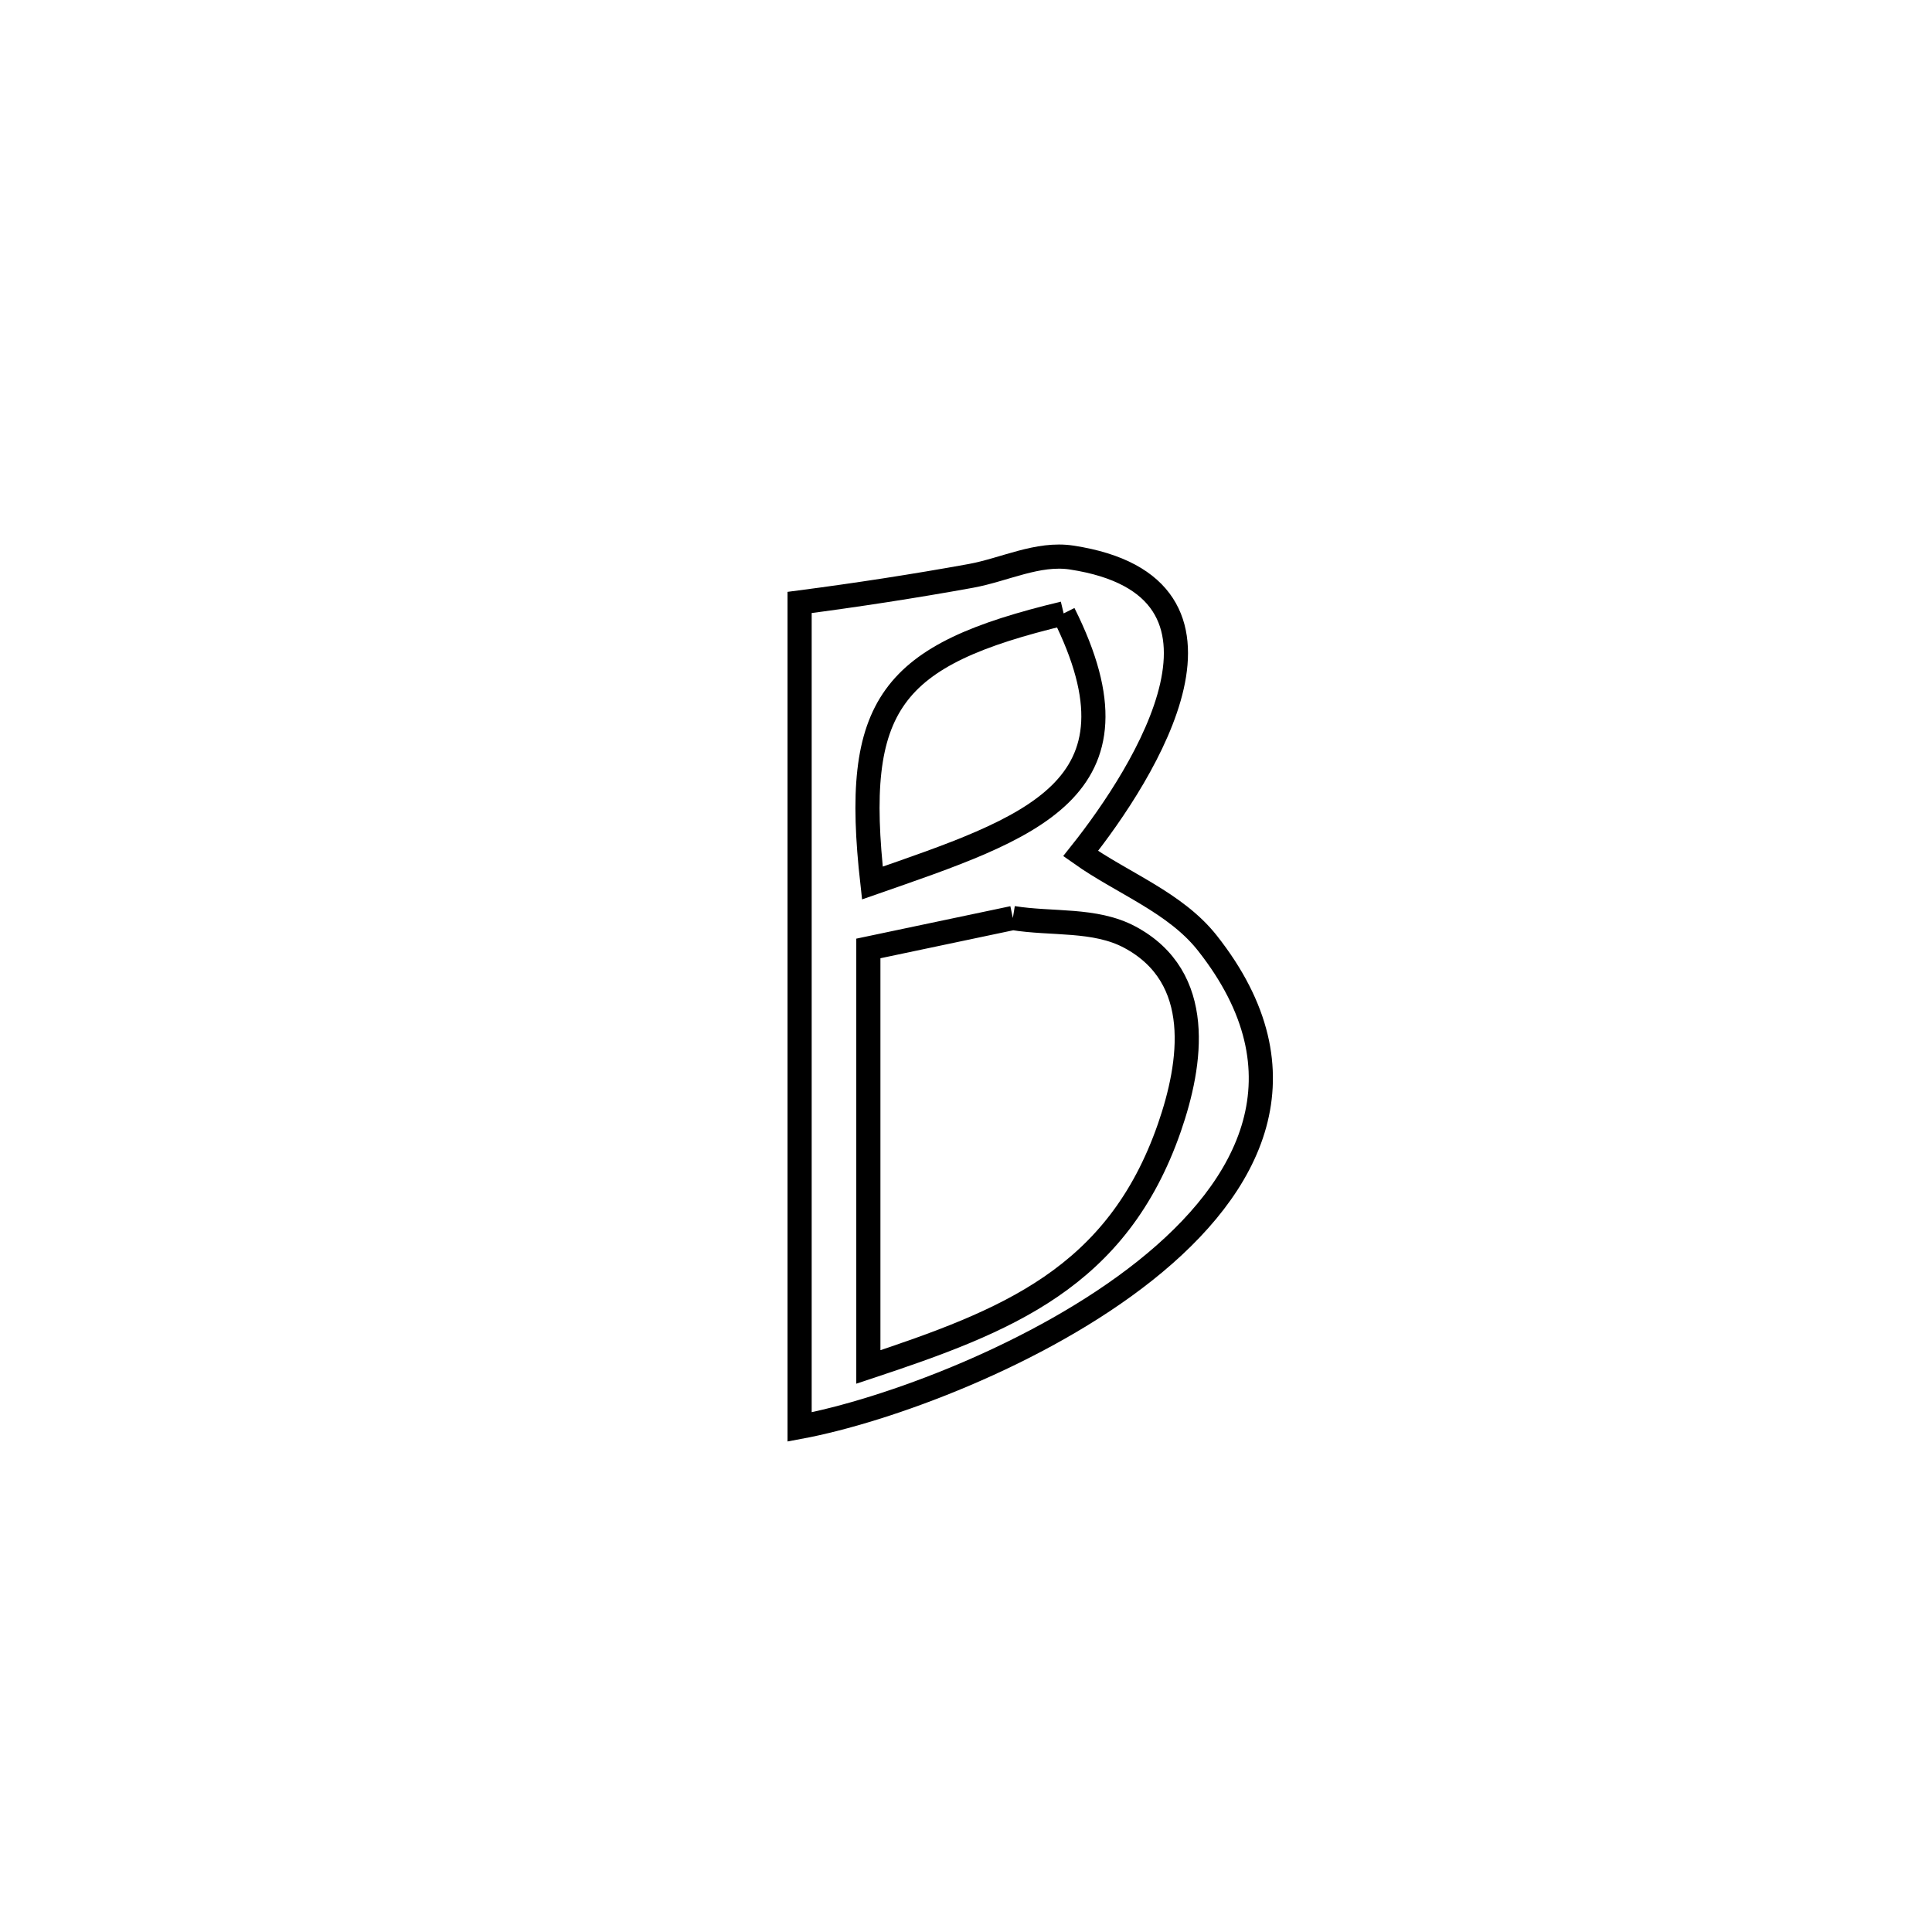 <svg xmlns="http://www.w3.org/2000/svg" viewBox="0.0 0.0 24.0 24.0" height="200px" width="200px"><path fill="none" stroke="black" stroke-width=".3" stroke-opacity="1.0"  filling="0" d="M12.06 7.154 L12.06 7.154 C12.477 7.078 12.892 6.862 13.312 6.926 C15.686 7.289 14.225 9.595 13.424 10.603 L13.424 10.603 C13.948 10.974 14.6 11.211 14.998 11.715 C16.275 13.333 15.543 14.736 14.226 15.784 C12.908 16.833 11.003 17.527 9.933 17.726 L9.933 17.726 C9.933 16.019 9.933 14.312 9.933 12.605 C9.933 10.898 9.933 9.191 9.933 7.484 L9.933 7.484 C10.645 7.391 11.354 7.282 12.06 7.154 L12.06 7.154"></path>
<path fill="none" stroke="black" stroke-width=".3" stroke-opacity="1.0"  filling="0" d="M13.213 7.62 L13.213 7.62 C14.314 9.819 12.789 10.288 10.837 10.969 L10.837 10.969 C10.587 8.742 11.058 8.137 13.213 7.62 L13.213 7.62"></path>
<path fill="none" stroke="black" stroke-width=".3" stroke-opacity="1.0"  filling="0" d="M12.582 11.404 L12.582 11.404 C13.066 11.483 13.601 11.41 14.034 11.641 C14.968 12.14 14.802 13.213 14.527 14.007 C13.877 15.88 12.501 16.412 10.787 16.981 L10.787 16.981 C10.787 15.248 10.787 13.515 10.787 11.782 L10.787 11.782 C11.385 11.656 11.984 11.53 12.582 11.404 L12.582 11.404"></path></svg>